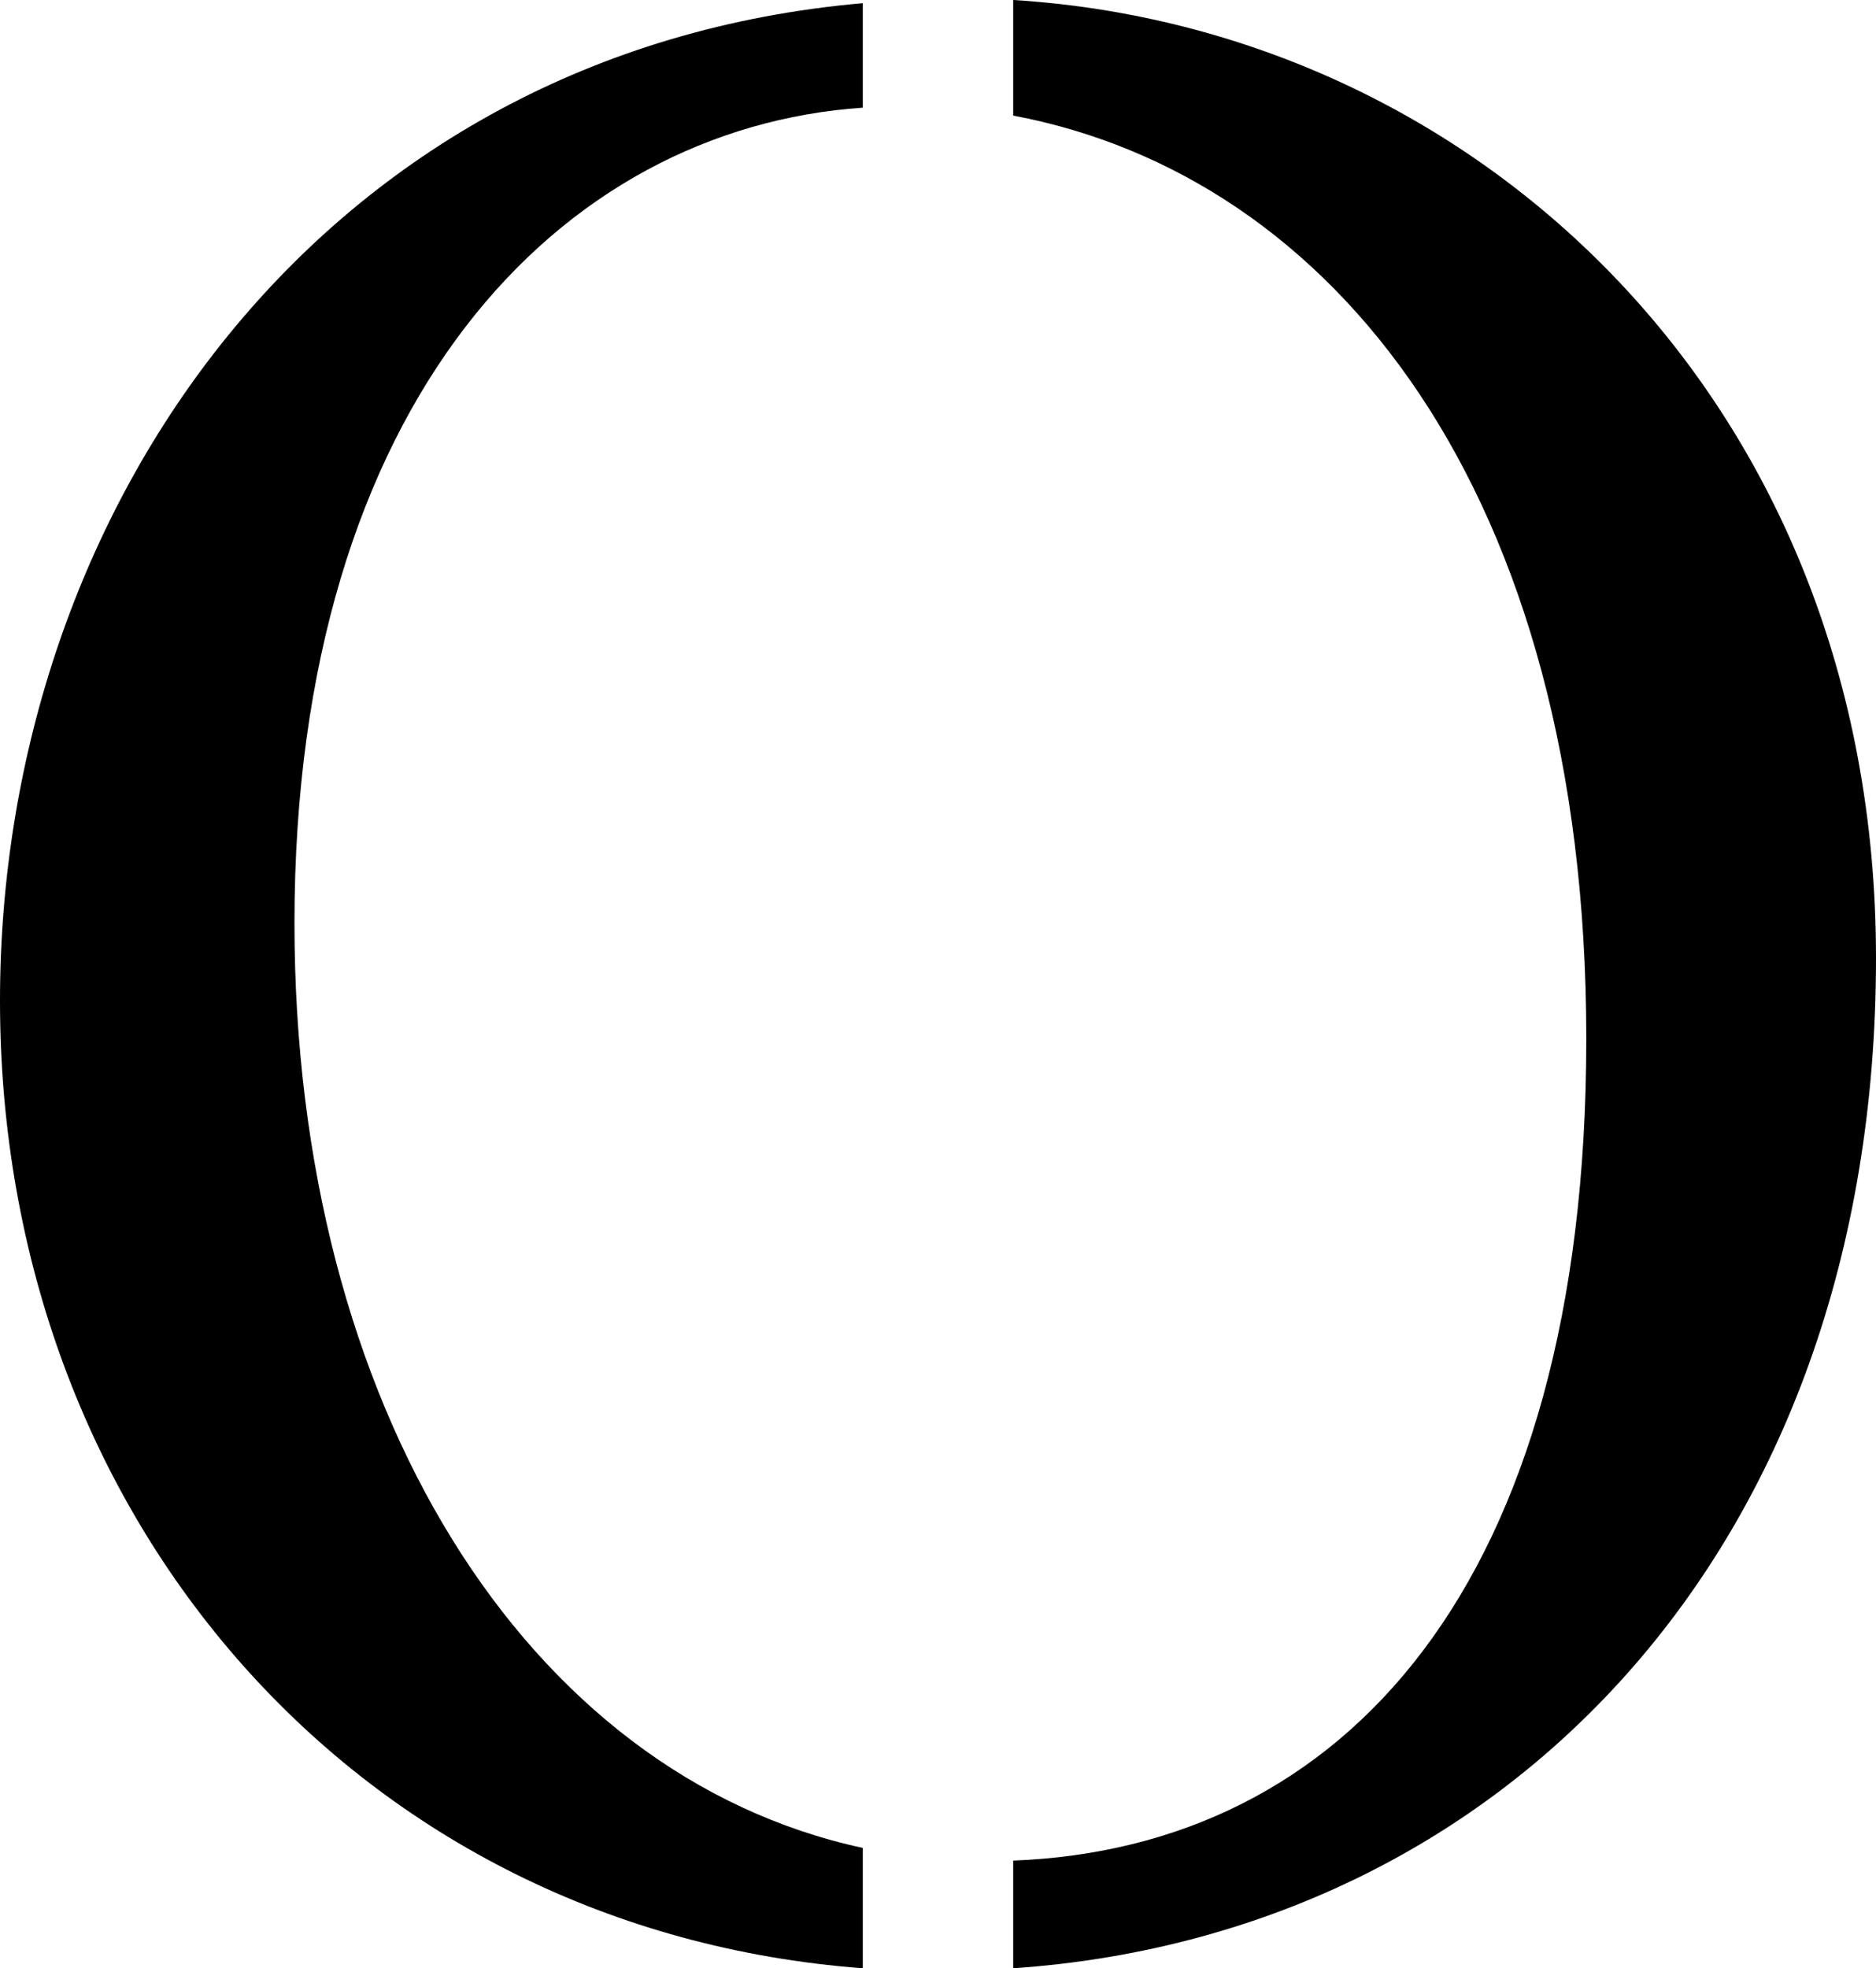 <svg xmlns="http://www.w3.org/2000/svg" viewBox="0 0 118.5 124.3"><title>O</title><g id="Layer_2" data-name="Layer 2"><g id="katman_1" data-name="katman 1"><g id="SPLINE"><path d="M64,0V7.3c20.2,3.8,36.2,23.7,36.2,58.3S84.8,116.7,64,117.5v6.8c30.7-2.1,54.5-26.2,54.5-63.8C118.5,25.3,93.2,1.8,64,0Z"/></g><g id="SPLINE-2" data-name="SPLINE"><path d="M54.5,116.7c-21.3-4.6-35.9-27.9-35.9-58.4,0-33,16.8-50.2,35.9-51.5V.2C20.3,3.2,0,32.1,0,63.2,0,96,22.7,121.9,54.5,124.3Z"/></g></g></g></svg>